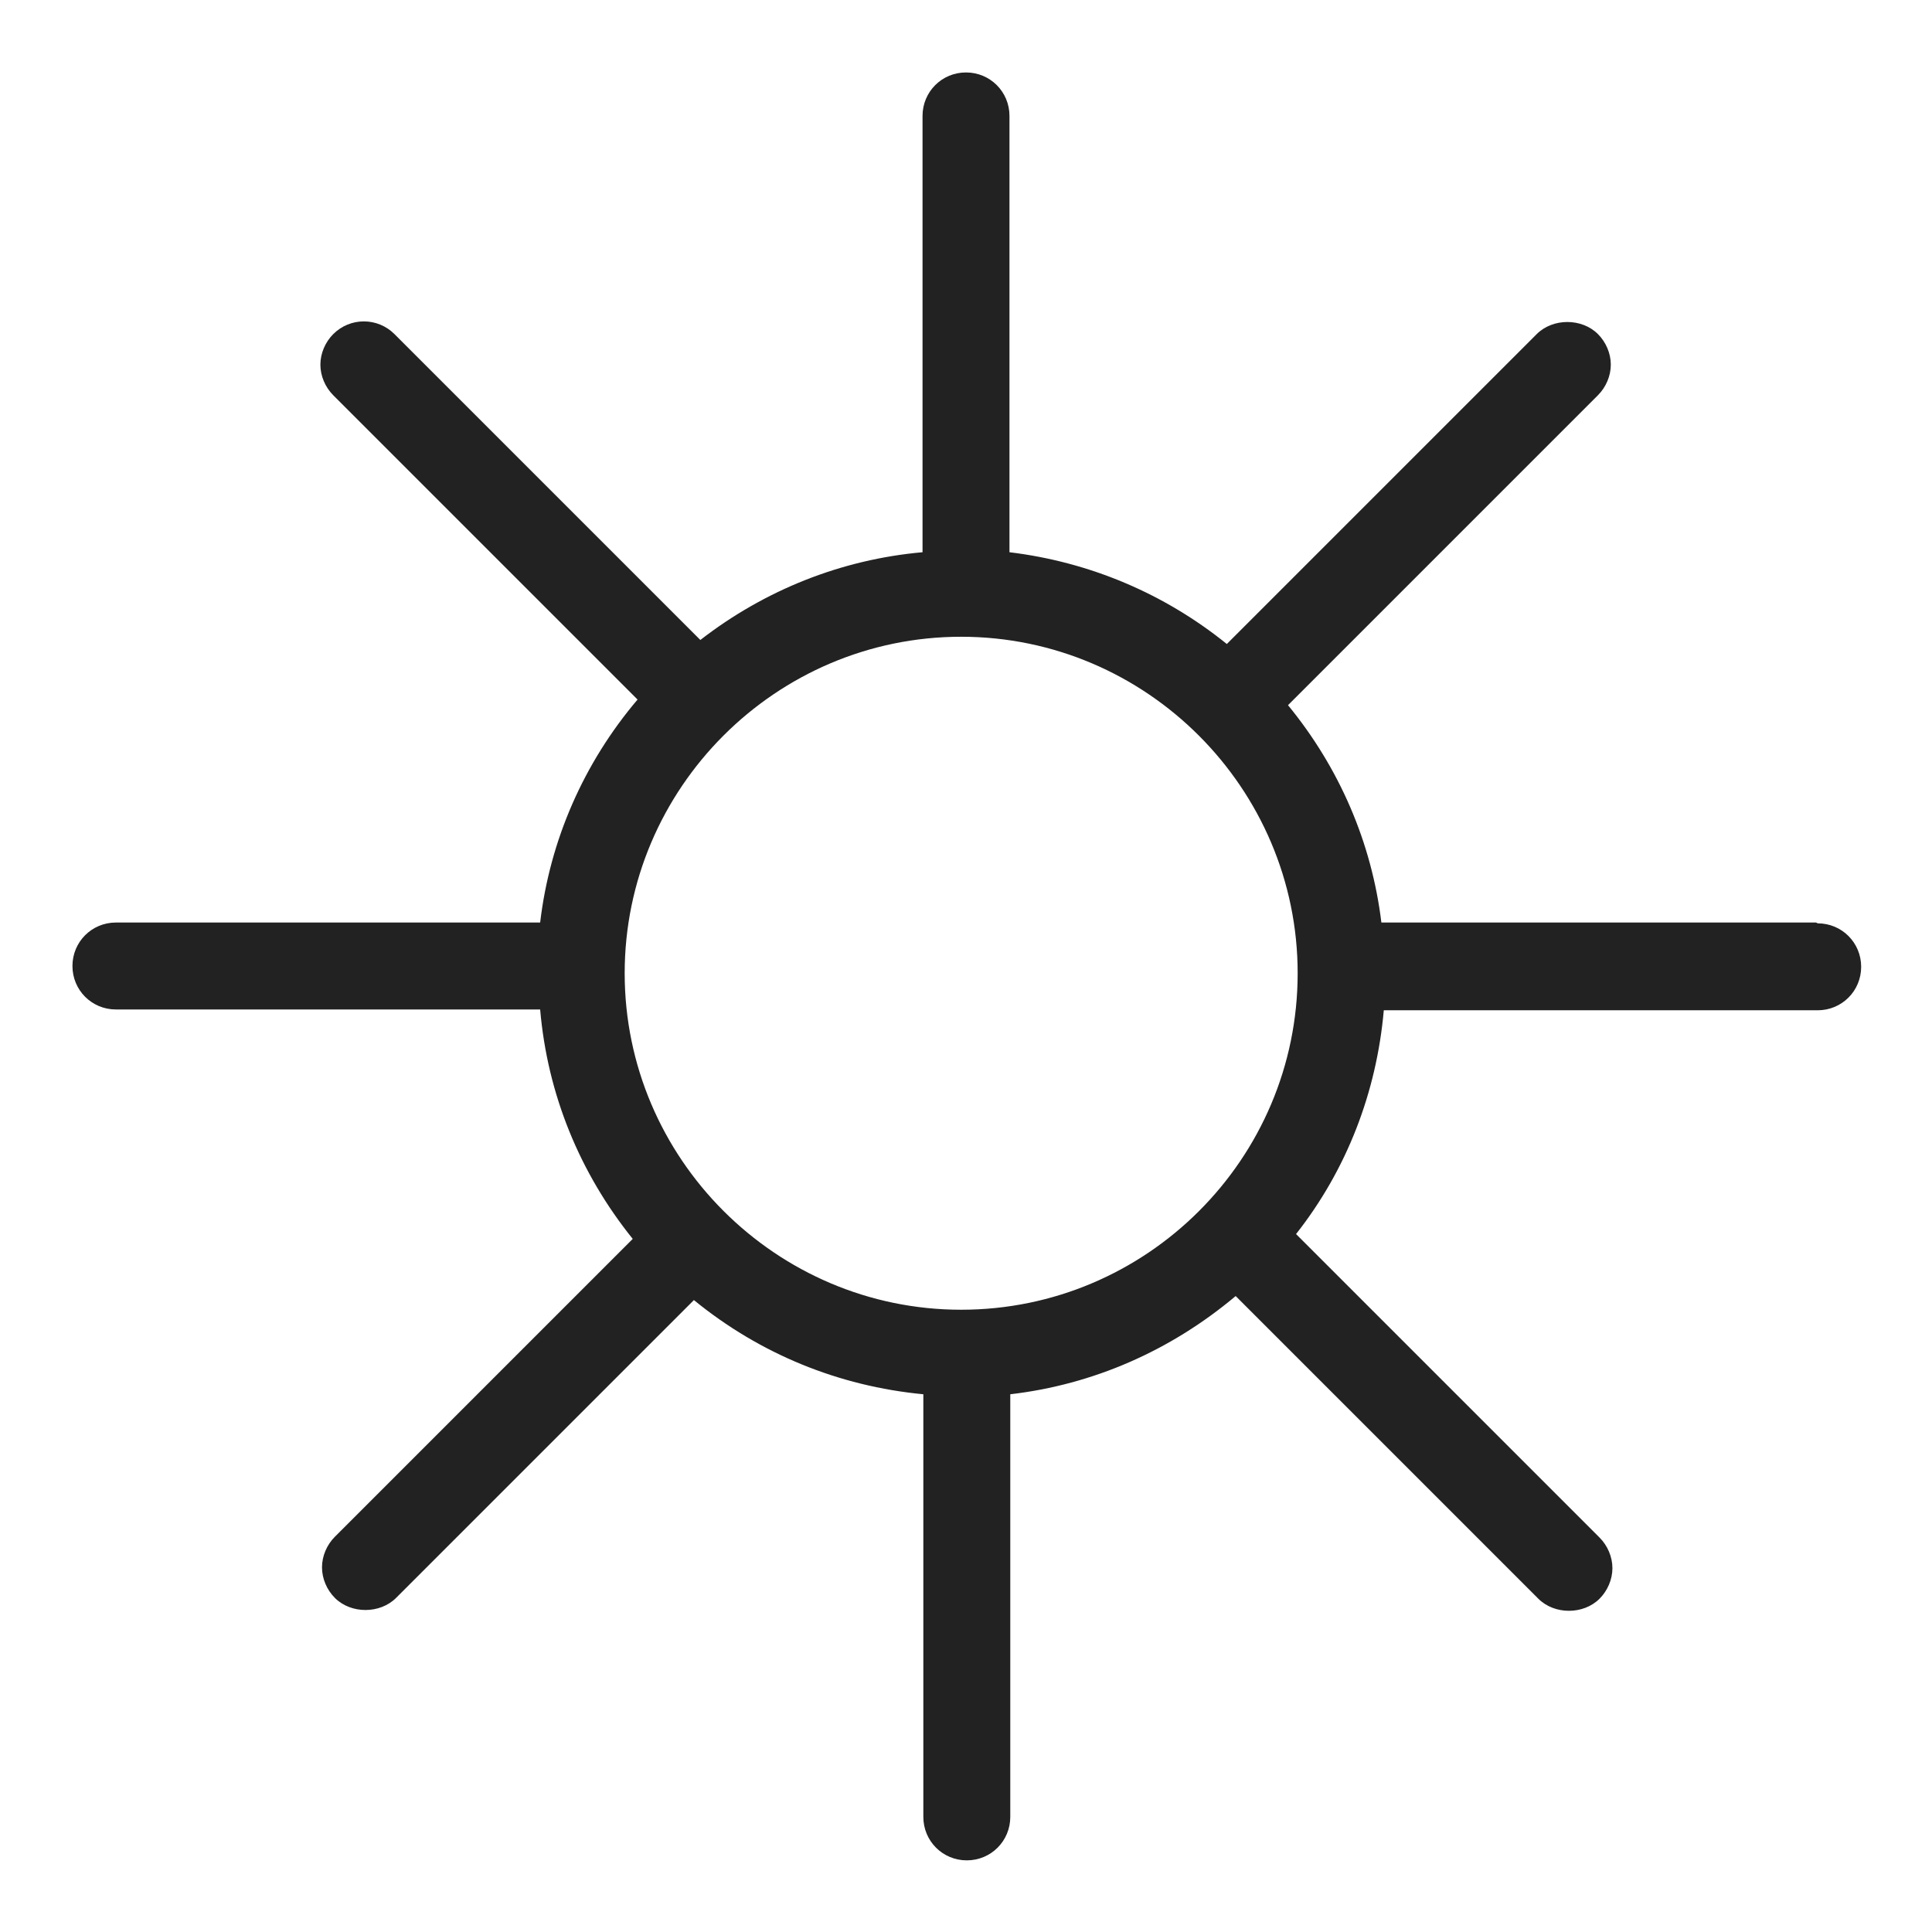 <svg width="24" height="24" viewBox="0 0 24 24" fill="none" xmlns="http://www.w3.org/2000/svg">
<g id="summer_S 1">
<path id="Vector" d="M22.56 11.46H17.16C17.04 10.47 16.64 9.54 16 8.76L19.85 4.91C19.95 4.81 20.01 4.67 20.01 4.53C20.01 4.39 19.95 4.25 19.85 4.15C19.65 3.95 19.29 3.95 19.09 4.15L15.24 8C14.46 7.37 13.53 6.98 12.54 6.86V1.44C12.54 1.14 12.3 0.9 12 0.9C11.7 0.9 11.46 1.14 11.46 1.44V6.86C10.45 6.95 9.5 7.33 8.7 7.95L4.9 4.15C4.69 3.94 4.35 3.94 4.14 4.15C4.04 4.25 3.98 4.39 3.98 4.53C3.98 4.67 4.04 4.81 4.14 4.91L7.92 8.69C7.25 9.48 6.83 10.44 6.71 11.46H1.44C1.14 11.46 0.9 11.7 0.9 12C0.9 12.3 1.14 12.54 1.44 12.54H6.71C6.8 13.59 7.2 14.57 7.86 15.39L4.16 19.09C4.06 19.19 4 19.33 4 19.47C4 19.61 4.06 19.75 4.16 19.85C4.36 20.05 4.72 20.05 4.92 19.85L8.62 16.15C9.44 16.82 10.42 17.22 11.47 17.32V22.57C11.47 22.87 11.71 23.11 12.01 23.11C12.31 23.11 12.55 22.87 12.55 22.57V17.32C13.58 17.2 14.54 16.78 15.35 16.1L19.11 19.86C19.31 20.06 19.67 20.06 19.87 19.86C19.97 19.76 20.03 19.62 20.03 19.48C20.03 19.34 19.97 19.2 19.87 19.1L16.1 15.33C16.73 14.53 17.1 13.57 17.19 12.55H22.58C22.88 12.55 23.12 12.31 23.12 12.01C23.12 11.71 22.88 11.47 22.58 11.47L22.56 11.46ZM16.12 12.09C16.12 14.4 14.24 16.27 11.94 16.27C9.64 16.27 7.76 14.39 7.76 12.09C7.76 9.79 9.64 7.91 11.94 7.91C14.24 7.91 16.12 9.79 16.12 12.09V12.09Z" fill="#222222"/>
</g>
</svg>
